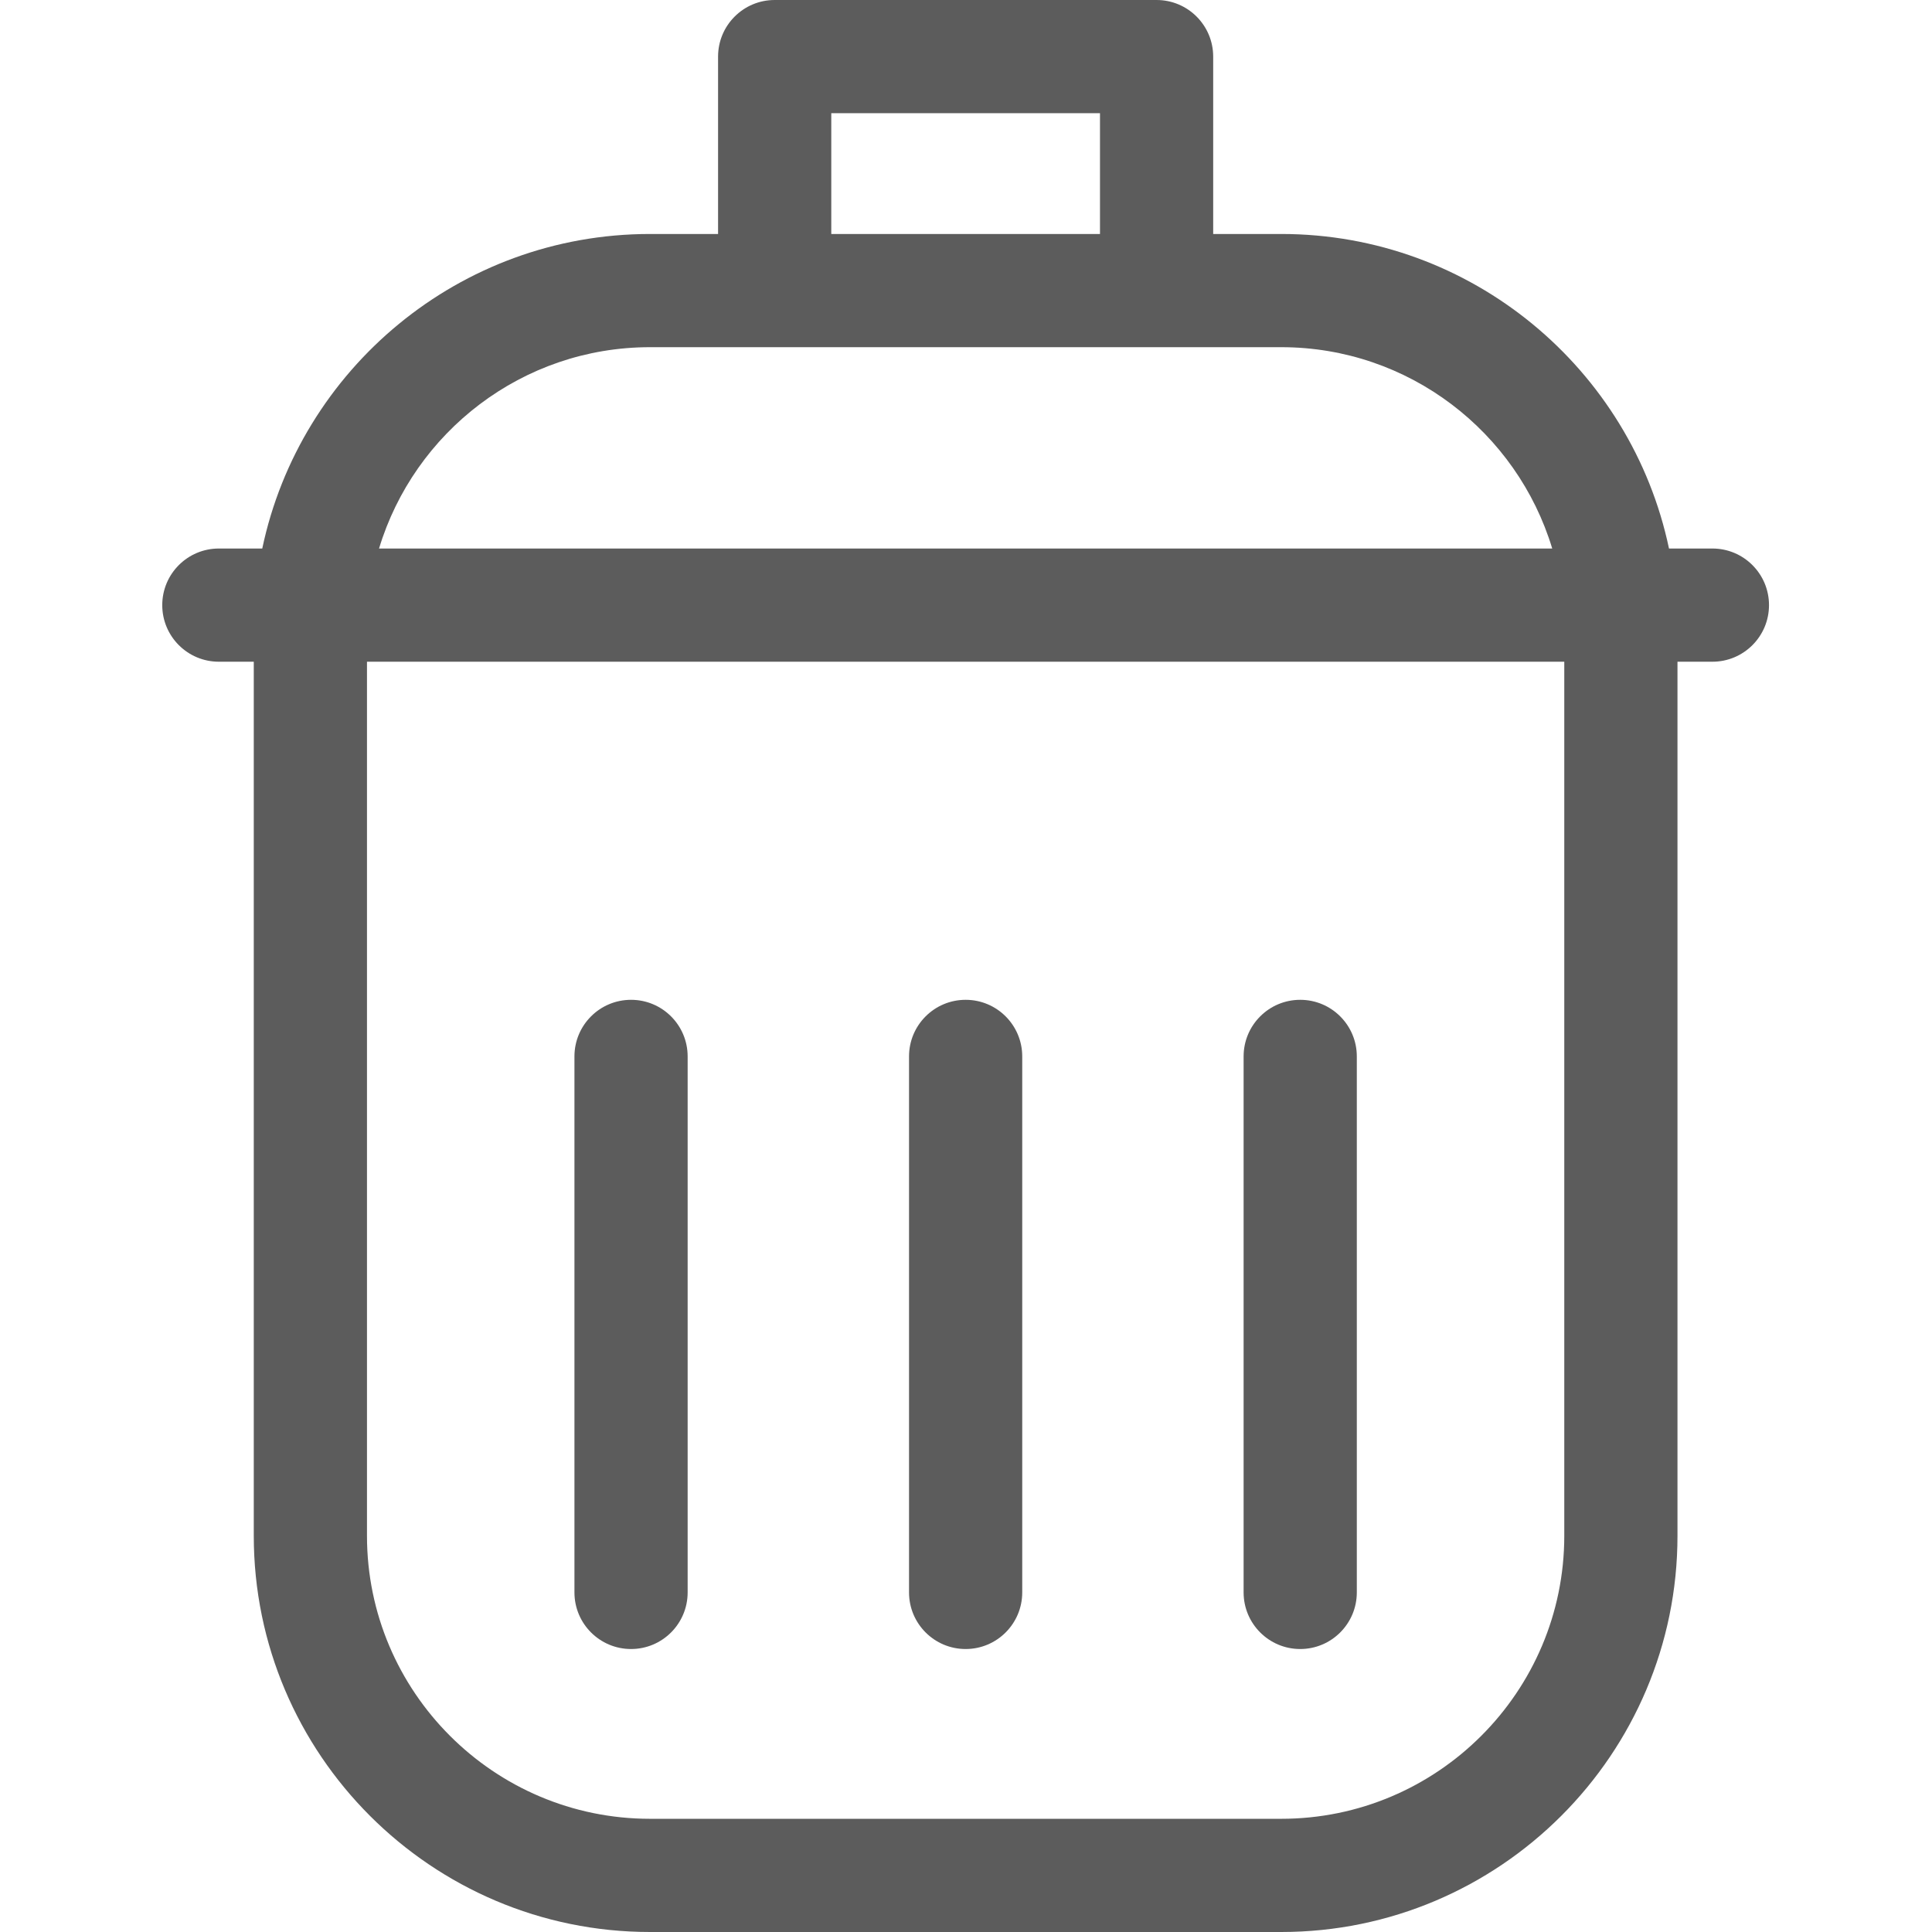 <?xml version="1.0"?>
<svg xmlns="http://www.w3.org/2000/svg" height="512px" viewBox="-43 0 512 512" width="512px"><path d="m124.234 264.961c-8.285 0-15 6.715-15 15v142.047c0 8.281 6.715 15 15 15s15-6.719 15-15v-142.047c0-8.285-6.715-15-15-15zm0 0" fill="#5c5c5c"/><path d="m212.902 264.961c-8.285 0-15 6.715-15 15v142.047c0 8.281 6.715 15 15 15s15-6.719 15-15v-142.047c0-8.285-6.715-15-15-15zm0 0" fill="#5c5c5c"/><path d="m301.57 264.961c-8.285 0-15 6.715-15 15v142.047c0 8.281 6.715 15 15 15 8.281 0 15-6.719 15-15v-142.047c0-8.285-6.719-15-15-15zm0 0" fill="#5c5c5c"/><path d="m410.805 145.363h-11.504c-10-47.551-52.27-83.355-102.75-83.355h-18.043v-47.008c0-8.285-6.719-15-15-15h-101.211c-8.285 0-15 6.715-15 15v47.008h-18.043c-50.48 0-92.75 35.809-102.75 83.355h-11.504c-8.285 0-15 6.715-15 15 0 8.285 6.715 15 15 15h9.254v231.637c0 57.898 47.102 105 105 105h167.297c57.898 0 105-47.102 105-105v-231.637h9.254c8.285 0 15-6.715 15-15 0-8.285-6.715-15-15-15zm-114.254 336.637h-167.297c-41.355 0-75-33.645-75-75v-231.637h317.297v231.637c0 41.355-33.645 75-75 75zm-167.297-389.992h167.297c33.832 0 62.492 22.52 71.805 53.355h-310.906c9.312-30.836 37.973-53.355 71.805-53.355zm119.254-62.008v32.008h-71.211v-32.008zm0 0" fill="#5c5c5c"/></svg>
